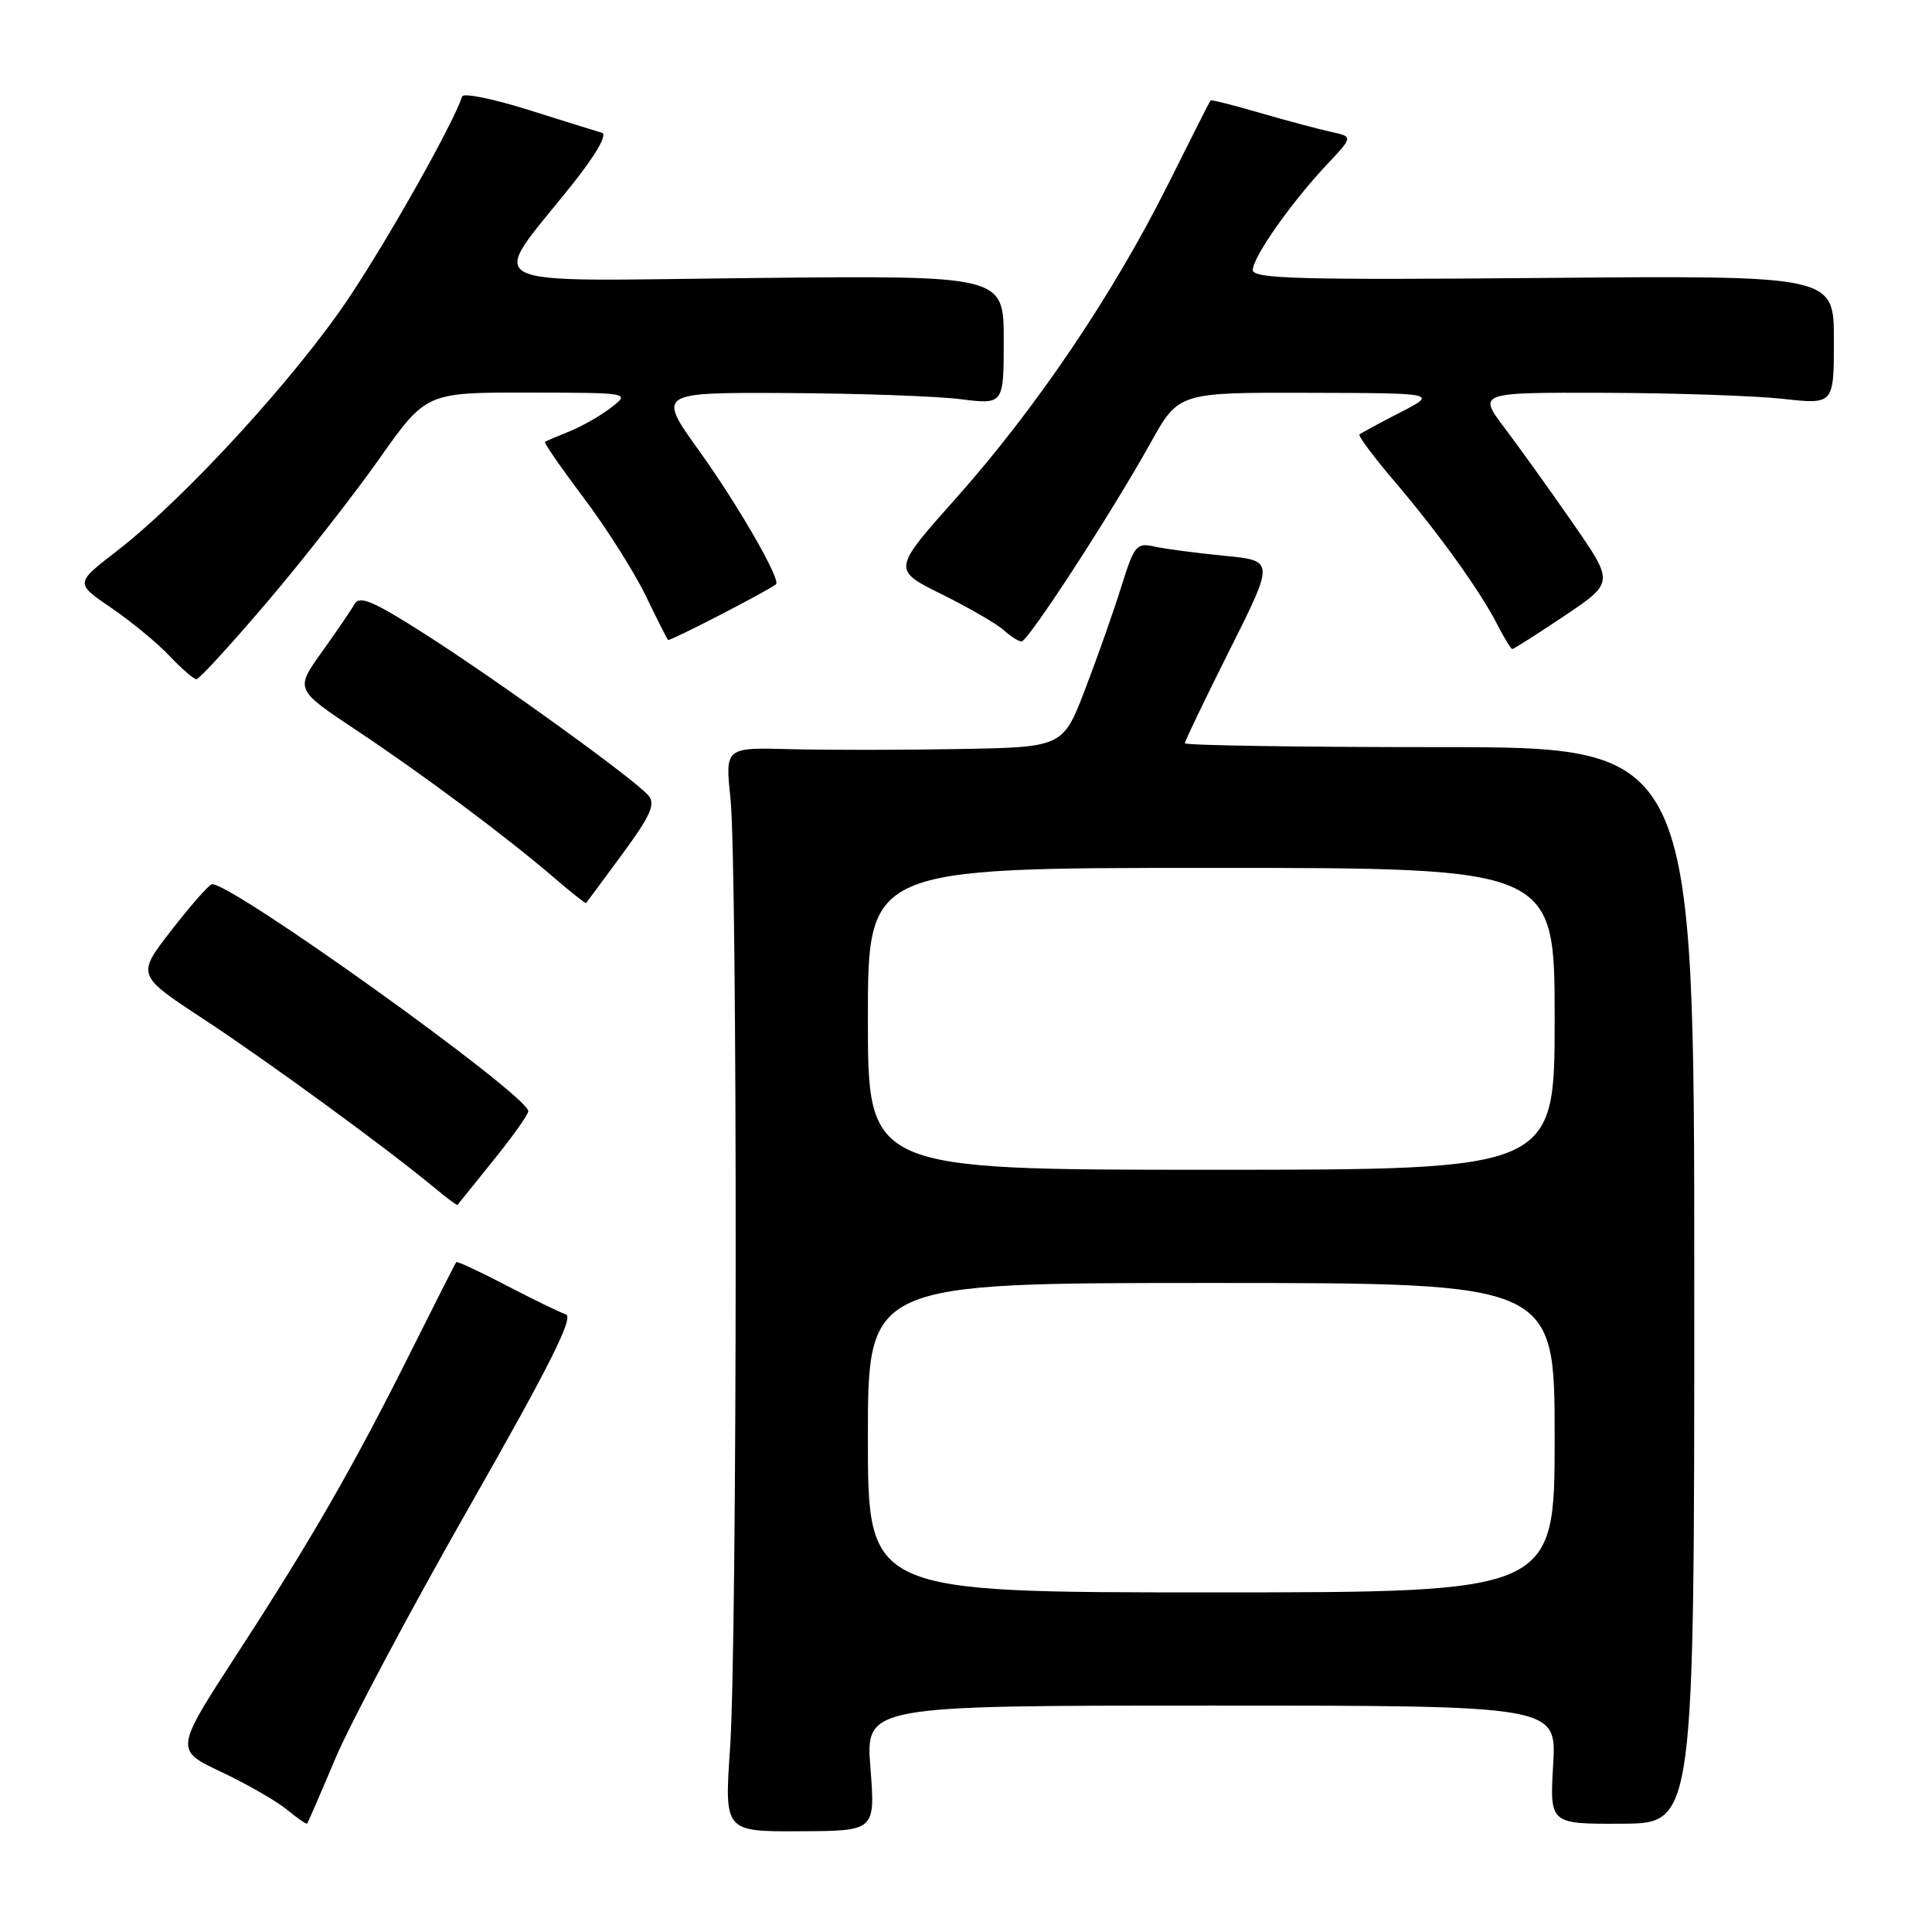 <?xml version="1.0" encoding="UTF-8" standalone="no"?>
<!DOCTYPE svg PUBLIC "-//W3C//DTD SVG 1.1//EN" "http://www.w3.org/Graphics/SVG/1.1/DTD/svg11.dtd" >
<svg xmlns="http://www.w3.org/2000/svg" xmlns:xlink="http://www.w3.org/1999/xlink" version="1.1" viewBox="0 0 256 256">
 <g >
 <path fill="currentColor"
d=" M 115.34 234.30 C 114.70 226.00 114.70 226.00 160.48 226.00 C 206.26 226.00 206.26 226.00 205.80 233.85 C 205.35 241.70 205.35 241.70 214.92 241.65 C 224.50 241.61 224.50 241.61 224.50 170.30 C 224.50 99.00 224.50 99.00 190.75 99.00 C 172.19 99.00 157.00 98.77 157.00 98.48 C 157.00 98.20 159.67 92.64 162.94 86.12 C 168.88 74.28 168.88 74.28 162.19 73.64 C 158.51 73.28 154.36 72.73 152.96 72.42 C 150.59 71.89 150.29 72.26 148.60 77.67 C 147.60 80.88 145.45 86.99 143.82 91.25 C 140.85 99.00 140.85 99.00 127.18 99.25 C 119.65 99.39 109.58 99.39 104.79 99.27 C 96.08 99.03 96.08 99.03 96.79 105.77 C 97.74 114.77 97.70 217.56 96.74 231.60 C 95.98 242.70 95.98 242.70 105.98 242.65 C 115.98 242.61 115.98 242.61 115.34 234.30 Z  M 44.42 233.05 C 46.37 228.42 54.37 213.39 62.20 199.64 C 72.83 180.98 76.07 174.52 74.98 174.16 C 74.17 173.89 70.63 172.17 67.10 170.33 C 63.57 168.49 60.58 167.10 60.46 167.24 C 60.33 167.38 57.65 172.68 54.49 179.00 C 46.87 194.26 41.33 203.90 31.39 219.19 C 23.15 231.88 23.15 231.88 29.32 234.79 C 32.72 236.40 36.62 238.64 38.00 239.77 C 39.38 240.90 40.58 241.75 40.69 241.64 C 40.79 241.54 42.47 237.68 44.42 233.05 Z  M 65.37 153.76 C 67.92 150.61 70.00 147.68 70.00 147.24 C 70.00 145.12 30.01 116.46 28.04 117.18 C 27.56 117.36 25.13 120.14 22.64 123.36 C 18.11 129.21 18.11 129.21 26.93 135.01 C 35.45 140.60 51.33 152.20 57.50 157.33 C 59.15 158.70 60.55 159.75 60.62 159.66 C 60.68 159.57 62.82 156.92 65.37 153.76 Z  M 82.46 113.17 C 86.20 108.09 86.88 106.56 85.93 105.42 C 84.22 103.35 65.80 90.06 56.11 83.89 C 49.41 79.62 47.64 78.88 46.97 80.05 C 46.52 80.85 44.56 83.72 42.62 86.43 C 39.10 91.36 39.10 91.36 47.30 96.81 C 56.18 102.72 67.13 110.90 73.50 116.37 C 75.70 118.27 77.57 119.74 77.66 119.66 C 77.74 119.57 79.90 116.65 82.46 113.17 Z  M 35.30 79.89 C 40.04 74.33 46.73 65.78 50.19 60.89 C 56.46 52.00 56.46 52.00 69.98 52.02 C 83.50 52.04 83.50 52.04 81.00 53.99 C 79.62 55.06 77.15 56.47 75.50 57.14 C 73.85 57.80 72.37 58.44 72.21 58.55 C 72.05 58.66 74.35 62.00 77.34 65.96 C 80.32 69.93 83.99 75.72 85.51 78.83 C 87.02 81.95 88.37 84.63 88.51 84.80 C 88.70 85.02 101.23 78.57 102.82 77.43 C 103.54 76.90 97.83 66.96 92.65 59.75 C 87.09 52.00 87.09 52.00 104.29 52.08 C 113.76 52.13 124.09 52.49 127.25 52.89 C 133.00 53.61 133.00 53.61 133.00 45.05 C 133.00 36.50 133.00 36.50 99.84 36.84 C 62.16 37.23 64.62 38.50 75.82 24.45 C 78.99 20.46 80.52 17.80 79.75 17.59 C 79.06 17.39 74.68 16.03 70.02 14.56 C 65.35 13.09 61.40 12.29 61.24 12.78 C 60.02 16.44 51.71 31.23 46.31 39.35 C 39.30 49.88 24.46 66.08 15.45 73.04 C 9.95 77.28 9.95 77.28 14.72 80.53 C 17.35 82.32 20.82 85.18 22.44 86.89 C 24.05 88.60 25.67 90.00 26.03 90.00 C 26.39 90.00 30.56 85.45 35.30 79.89 Z  M 207.30 81.60 C 213.87 77.19 213.87 77.19 208.43 69.35 C 205.44 65.03 201.37 59.36 199.40 56.75 C 195.81 52.00 195.81 52.00 212.65 52.05 C 221.92 52.08 232.54 52.44 236.25 52.85 C 243.00 53.60 243.00 53.60 243.00 45.05 C 243.00 36.50 243.00 36.50 204.50 36.83 C 172.20 37.11 166.00 36.94 166.00 35.78 C 166.00 34.08 171.12 26.79 175.82 21.81 C 179.30 18.11 179.30 18.11 176.40 17.48 C 174.80 17.13 170.59 16.01 167.03 14.98 C 163.48 13.94 160.49 13.19 160.40 13.30 C 160.30 13.41 157.74 18.49 154.69 24.59 C 147.48 39.01 137.24 54.16 126.69 66.00 C 118.23 75.50 118.23 75.50 124.78 78.74 C 128.37 80.52 132.07 82.66 132.99 83.49 C 133.91 84.32 134.97 85.00 135.36 85.00 C 136.22 85.00 147.31 67.94 152.42 58.75 C 156.17 52.00 156.17 52.00 173.34 52.05 C 190.50 52.09 190.50 52.09 185.50 54.67 C 182.75 56.08 180.34 57.39 180.14 57.57 C 179.94 57.75 181.99 60.51 184.71 63.70 C 190.64 70.67 196.14 78.32 198.40 82.75 C 199.31 84.54 200.21 86.00 200.39 86.00 C 200.58 86.00 203.69 84.02 207.30 81.60 Z  M 115.00 190.50 C 115.00 170.00 115.00 170.00 160.50 170.00 C 206.00 170.00 206.00 170.00 206.00 190.50 C 206.00 211.00 206.00 211.00 160.50 211.00 C 115.00 211.00 115.00 211.00 115.00 190.50 Z  M 115.00 135.00 C 115.00 115.00 115.00 115.00 160.50 115.00 C 206.00 115.00 206.00 115.00 206.00 135.00 C 206.00 155.00 206.00 155.00 160.50 155.00 C 115.00 155.00 115.00 155.00 115.00 135.00 Z "/>
</g>
</svg>